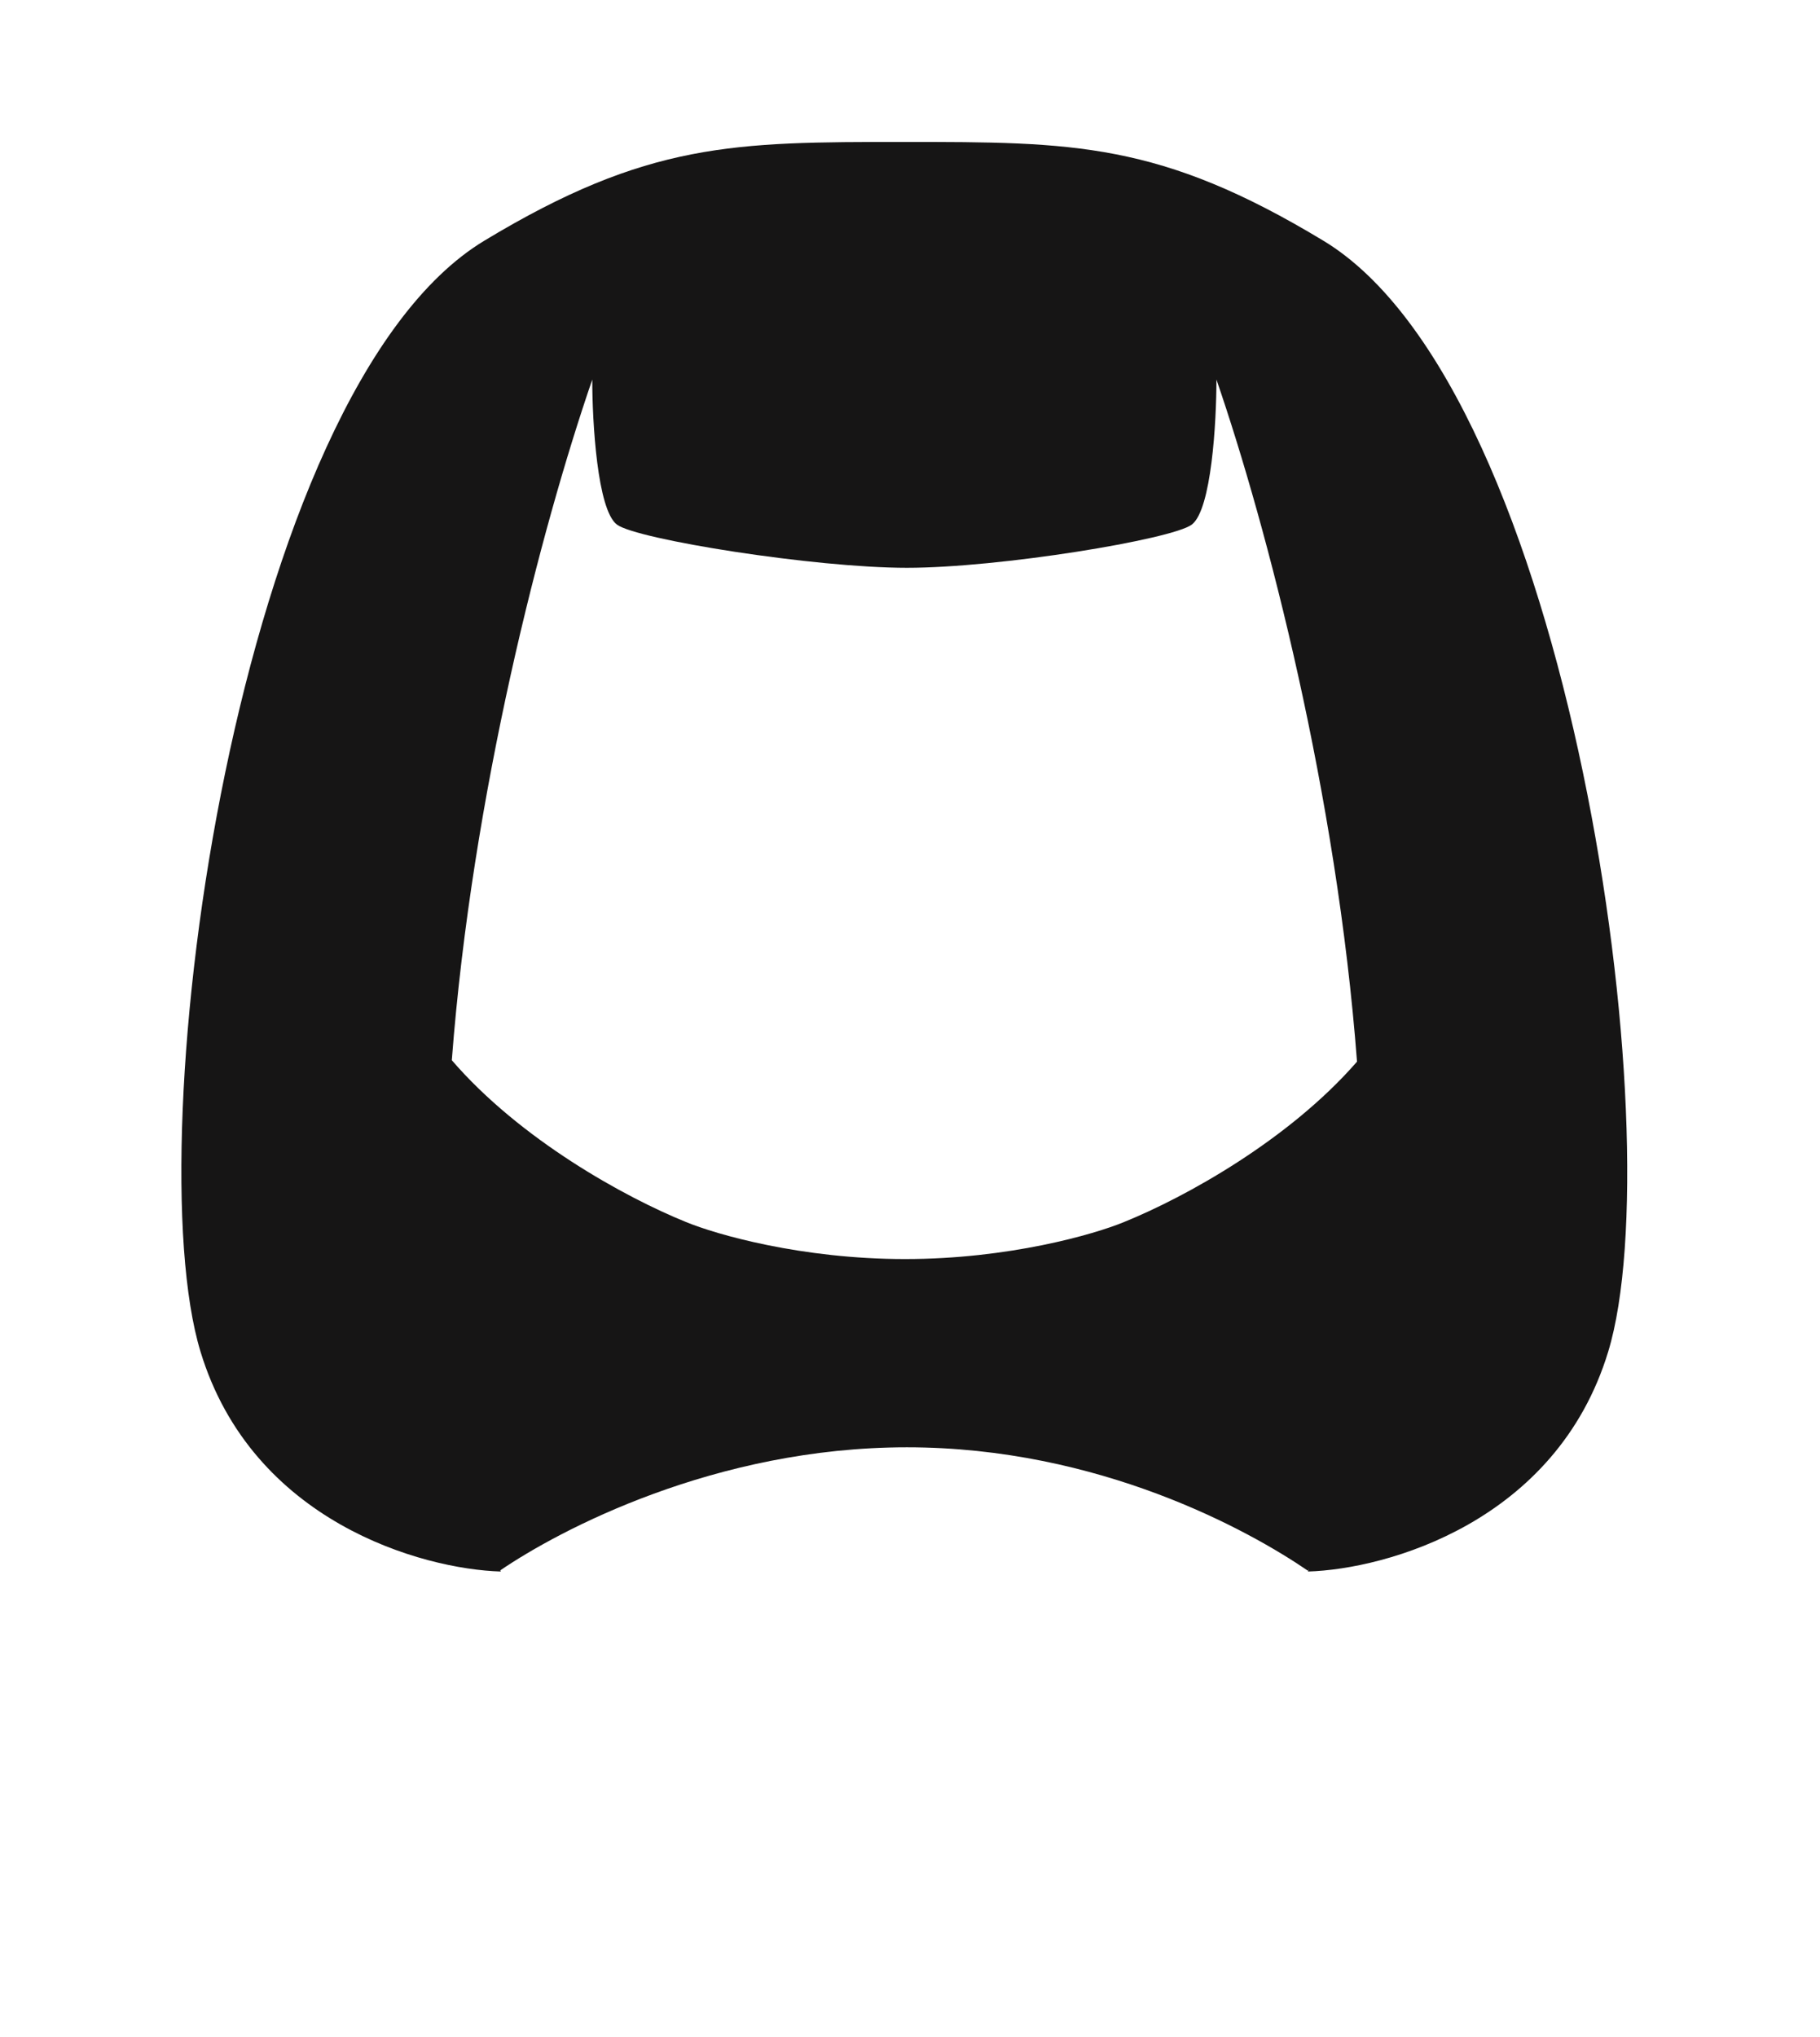 <svg width="295" height="330" viewBox="0 0 295 330" fill="none" xmlns="http://www.w3.org/2000/svg">
  <path fill-rule="evenodd"
    d="M96 61.5C96 68.333 96.8 82.6 100 85C103.2 87.4 132 92 147 92C162 92 189.971 87.4 193.171 85C196.371 82.6 197.171 68.333 197.171 61.5C205.442 85.525 216.679 128.769 219.955 172.015C208.881 184.733 192.071 194.005 182.194 198C177.361 200 163.494 204 146.694 204C129.894 204 116.028 200 111.194 198C101.257 193.981 84.304 184.621 73.233 171.784C76.531 128.615 87.744 85.482 96 61.5ZM81.099 254.432C81.123 254.497 81.147 254.562 81.171 254.626C68.447 254.251 40.9 246.6 32.5 219C22 184.5 38.364 63.233 78.5 39C105 23 119 23 146.5 23C174 23 188 23 214.5 39C254.636 63.233 271.171 184.5 260.671 219C252.271 246.6 224.724 254.251 212 254.626C212.057 254.472 212.115 254.317 212.171 254.162L212 254.5C202.5 248 178.2 234.5 147 234.5C115.908 234.5 90.675 247.907 81.099 254.432Z"
    fill="#161515" />
</svg>
